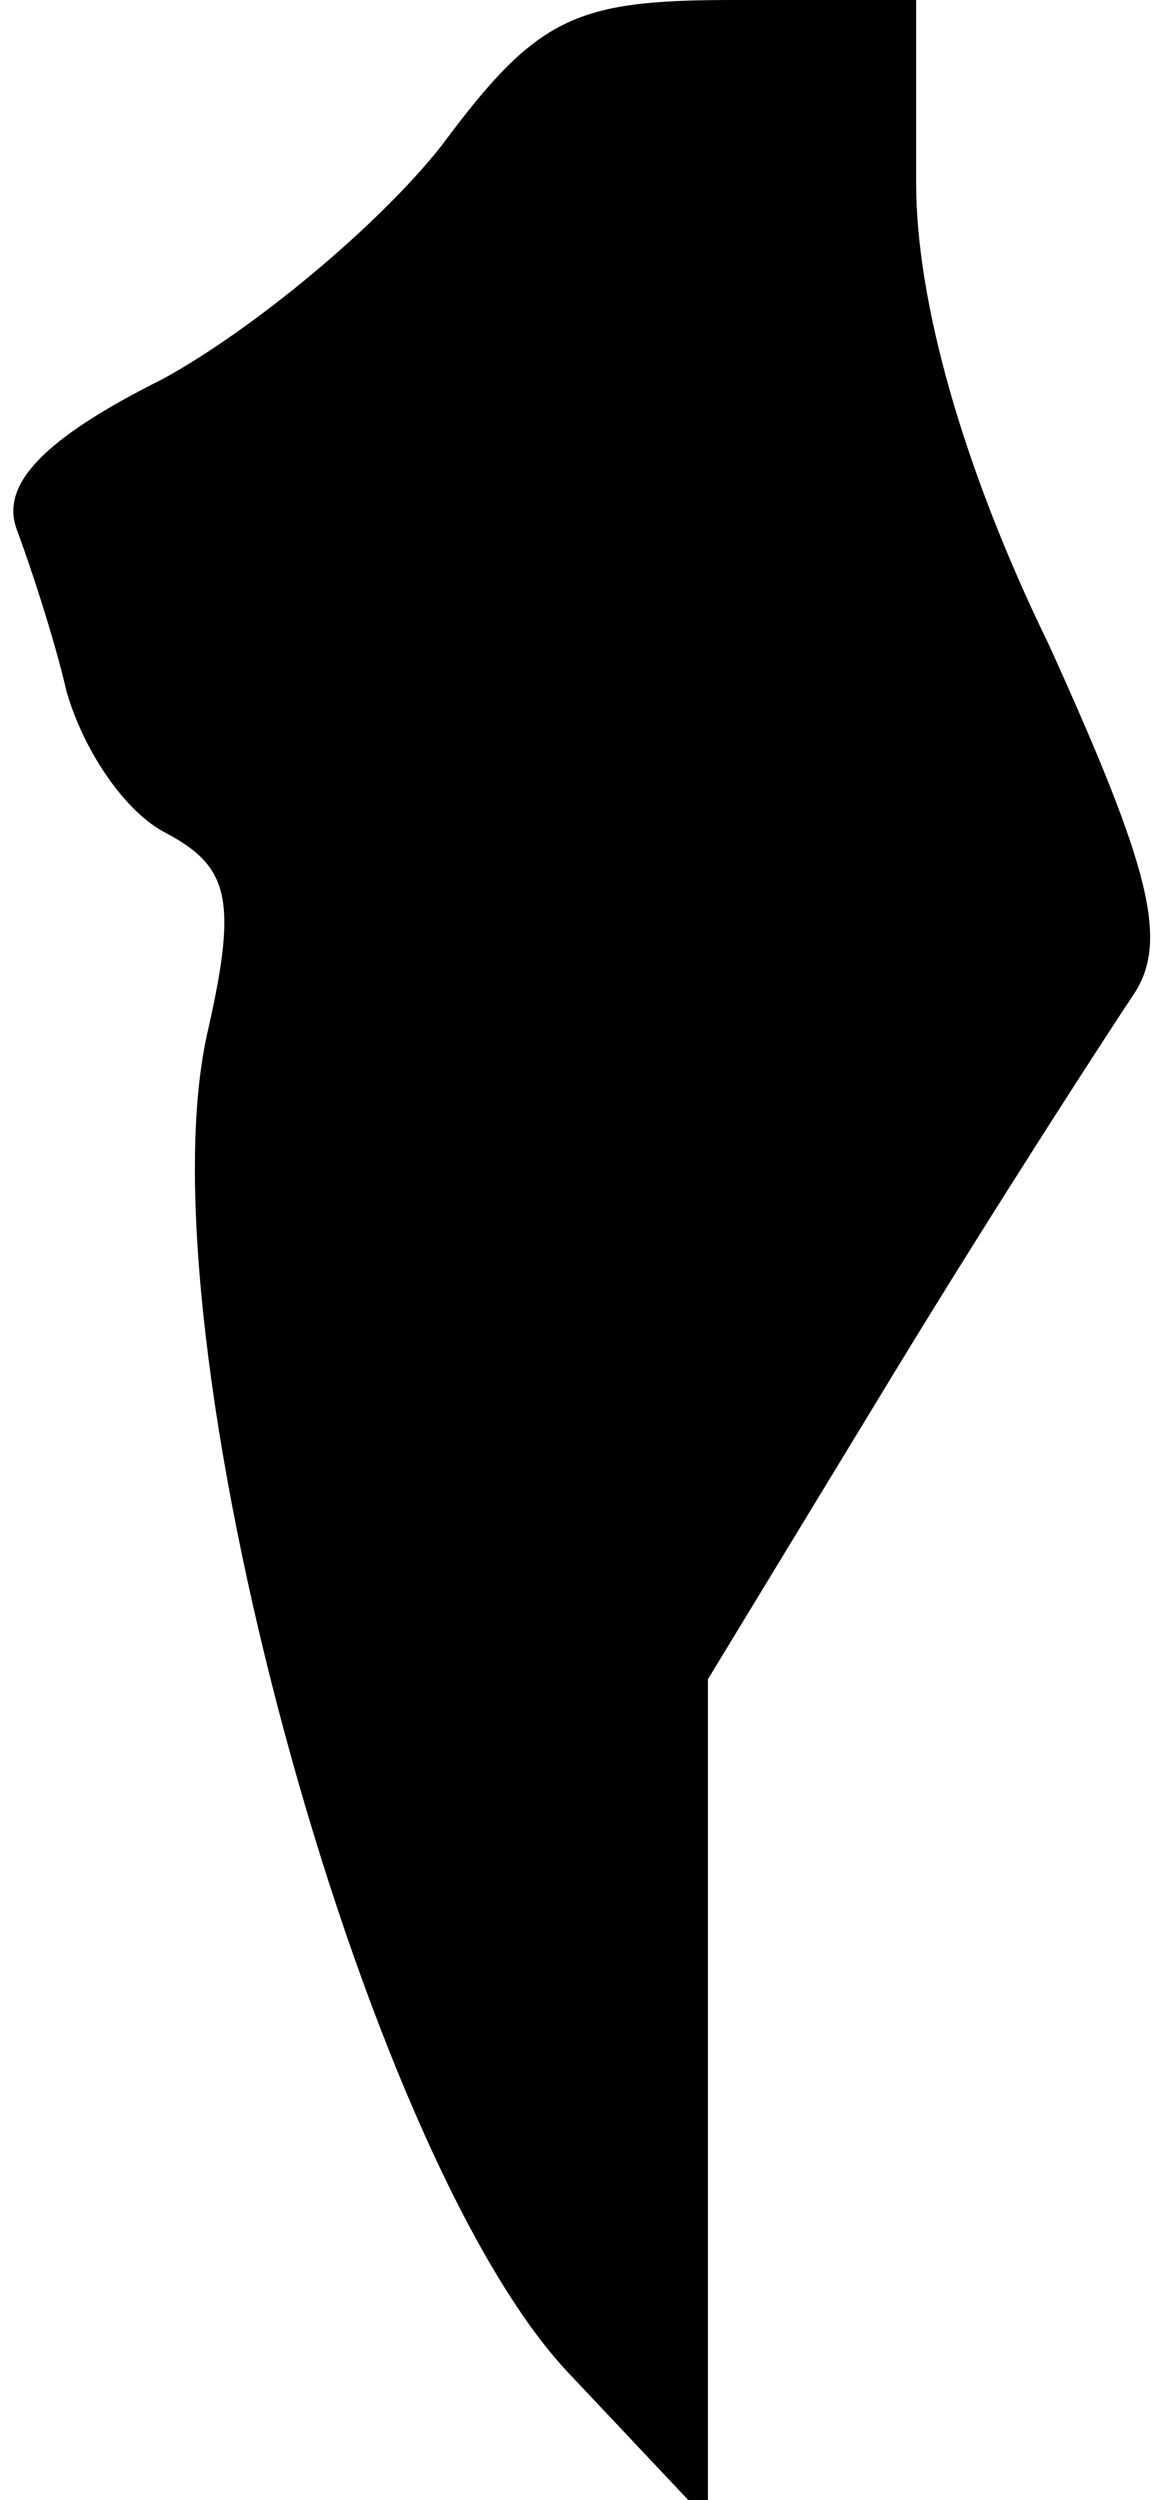 <?xml version="1.0" standalone="no"?>
<!DOCTYPE svg PUBLIC "-//W3C//DTD SVG 20010904//EN"
 "http://www.w3.org/TR/2001/REC-SVG-20010904/DTD/svg10.dtd">
<svg version="1.0" xmlns="http://www.w3.org/2000/svg"
 width="28pt" height="60pt" viewBox="0 0 28 60"
 preserveAspectRatio="xMidYMid meet">
<g transform="translate(0,60) scale(0.1,-0.1)"
fill="#000000" stroke="none">
<path fill="#000000" stroke="none" d="M106 565 c-15 -19 -45 -44 -67 -56 -28
-14 -39 -25 -35 -36 3 -8 9 -26 12 -39 4 -14 14 -29 24 -34 15 -8 17 -16 10
-47 -17 -72 37 -271 87 -323 l33 -35 0 101 0 101 45 74 c25 41 51 81 57 90 9
13 4 31 -20 84 -21 43 -32 83 -32 111 l0 44 -44 0 c-38 0 -47 -4 -70 -35z"/>
</g>
</svg>
